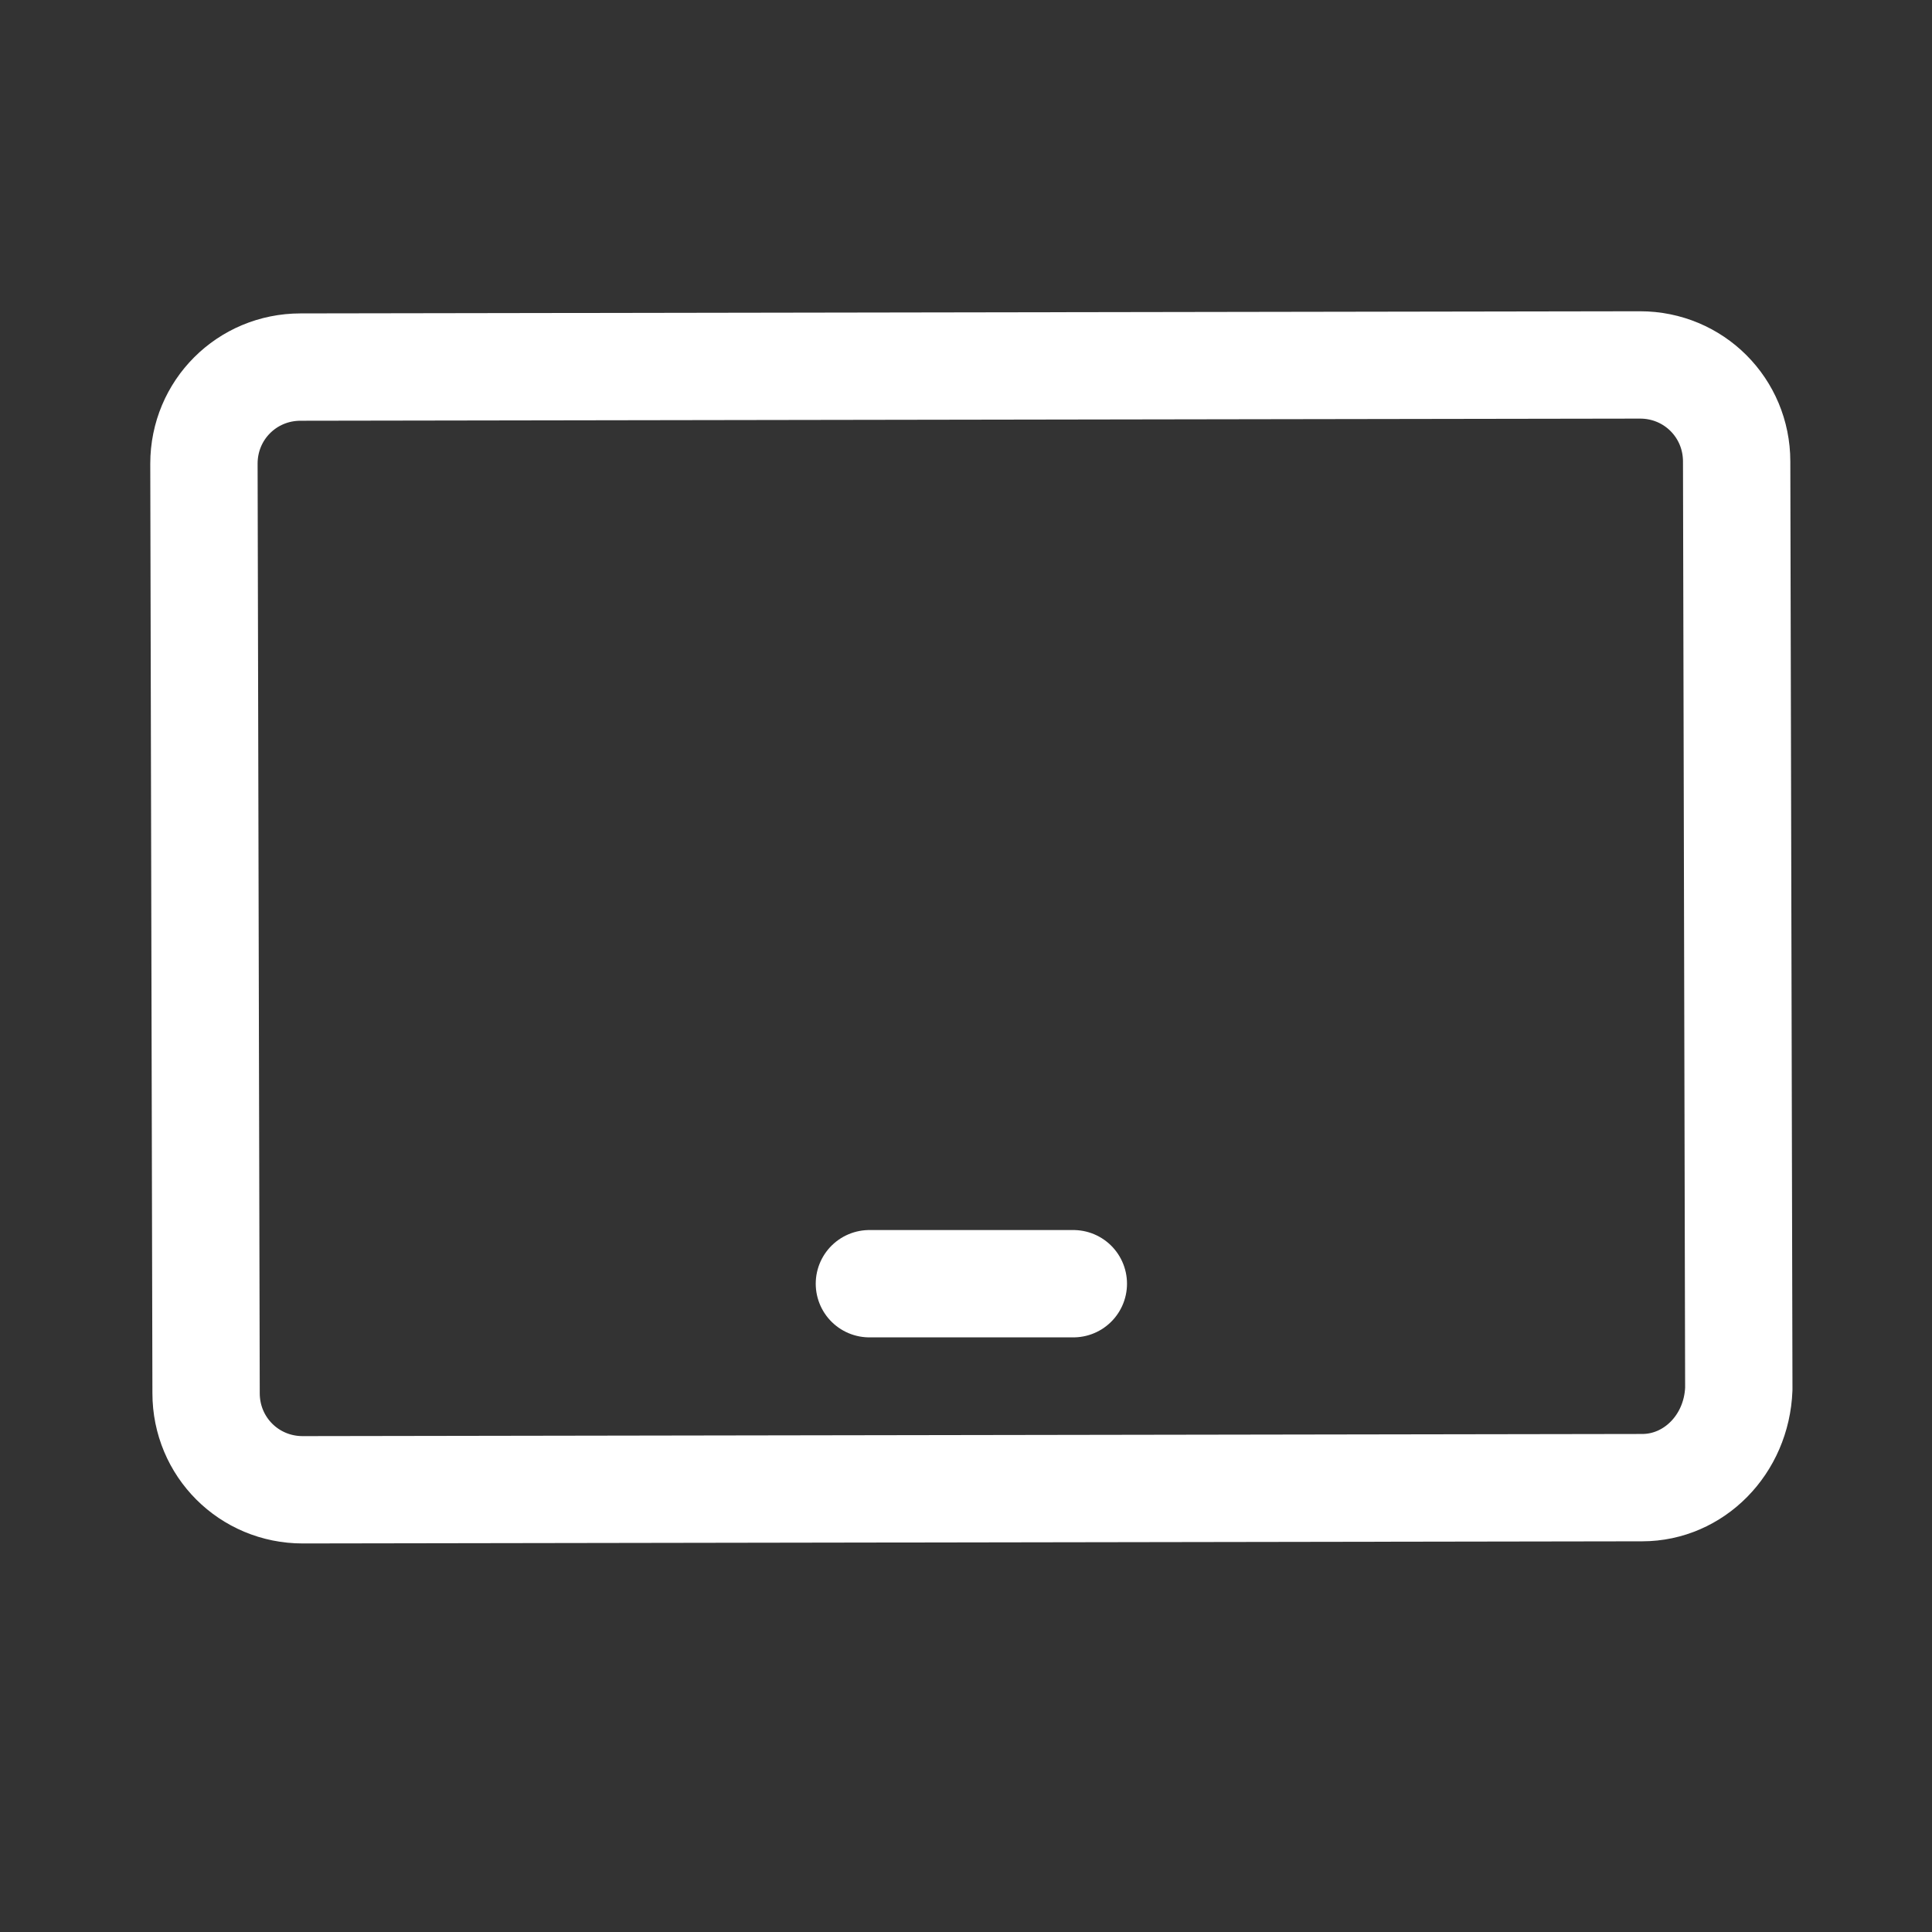 <?xml version="1.0" encoding="utf-8"?>
<!-- Generator: Adobe Illustrator 27.2.0, SVG Export Plug-In . SVG Version: 6.00 Build 0)  -->
<svg version="1.1" id="레이어_1" xmlns="http://www.w3.org/2000/svg" xmlns:xlink="http://www.w3.org/1999/xlink" x="0px"
	 y="0px" viewBox="0 0 90 90" style="enable-background:new 0 0 90 90;" xml:space="preserve">
<rect x="0" y="0" width="90" height="90" fill="#333333" stroke="none"/>
<style type="text/css">
	.st0{fill:none;stroke:#FFFFFF;stroke-width:5;stroke-linecap:round;stroke-linejoin:round;stroke-miterlimit:10;}
</style>
<path class="st0" d="M76.5,69.3l-62.4,0.1c-2.5,0-4.5-2-4.5-4.5l0,0L9.5,21.6c0-2.5,2-4.5,4.5-4.5l0,0L76.4,17c2.5,0,4.5,2,4.5,4.5
	l0,0l0.1,43.2C80.9,67.3,78.9,69.3,76.5,69.3z"/>
<line class="st0" x1="40.5" y1="59.8" x2="50" y2="59.8"/>
</svg>
